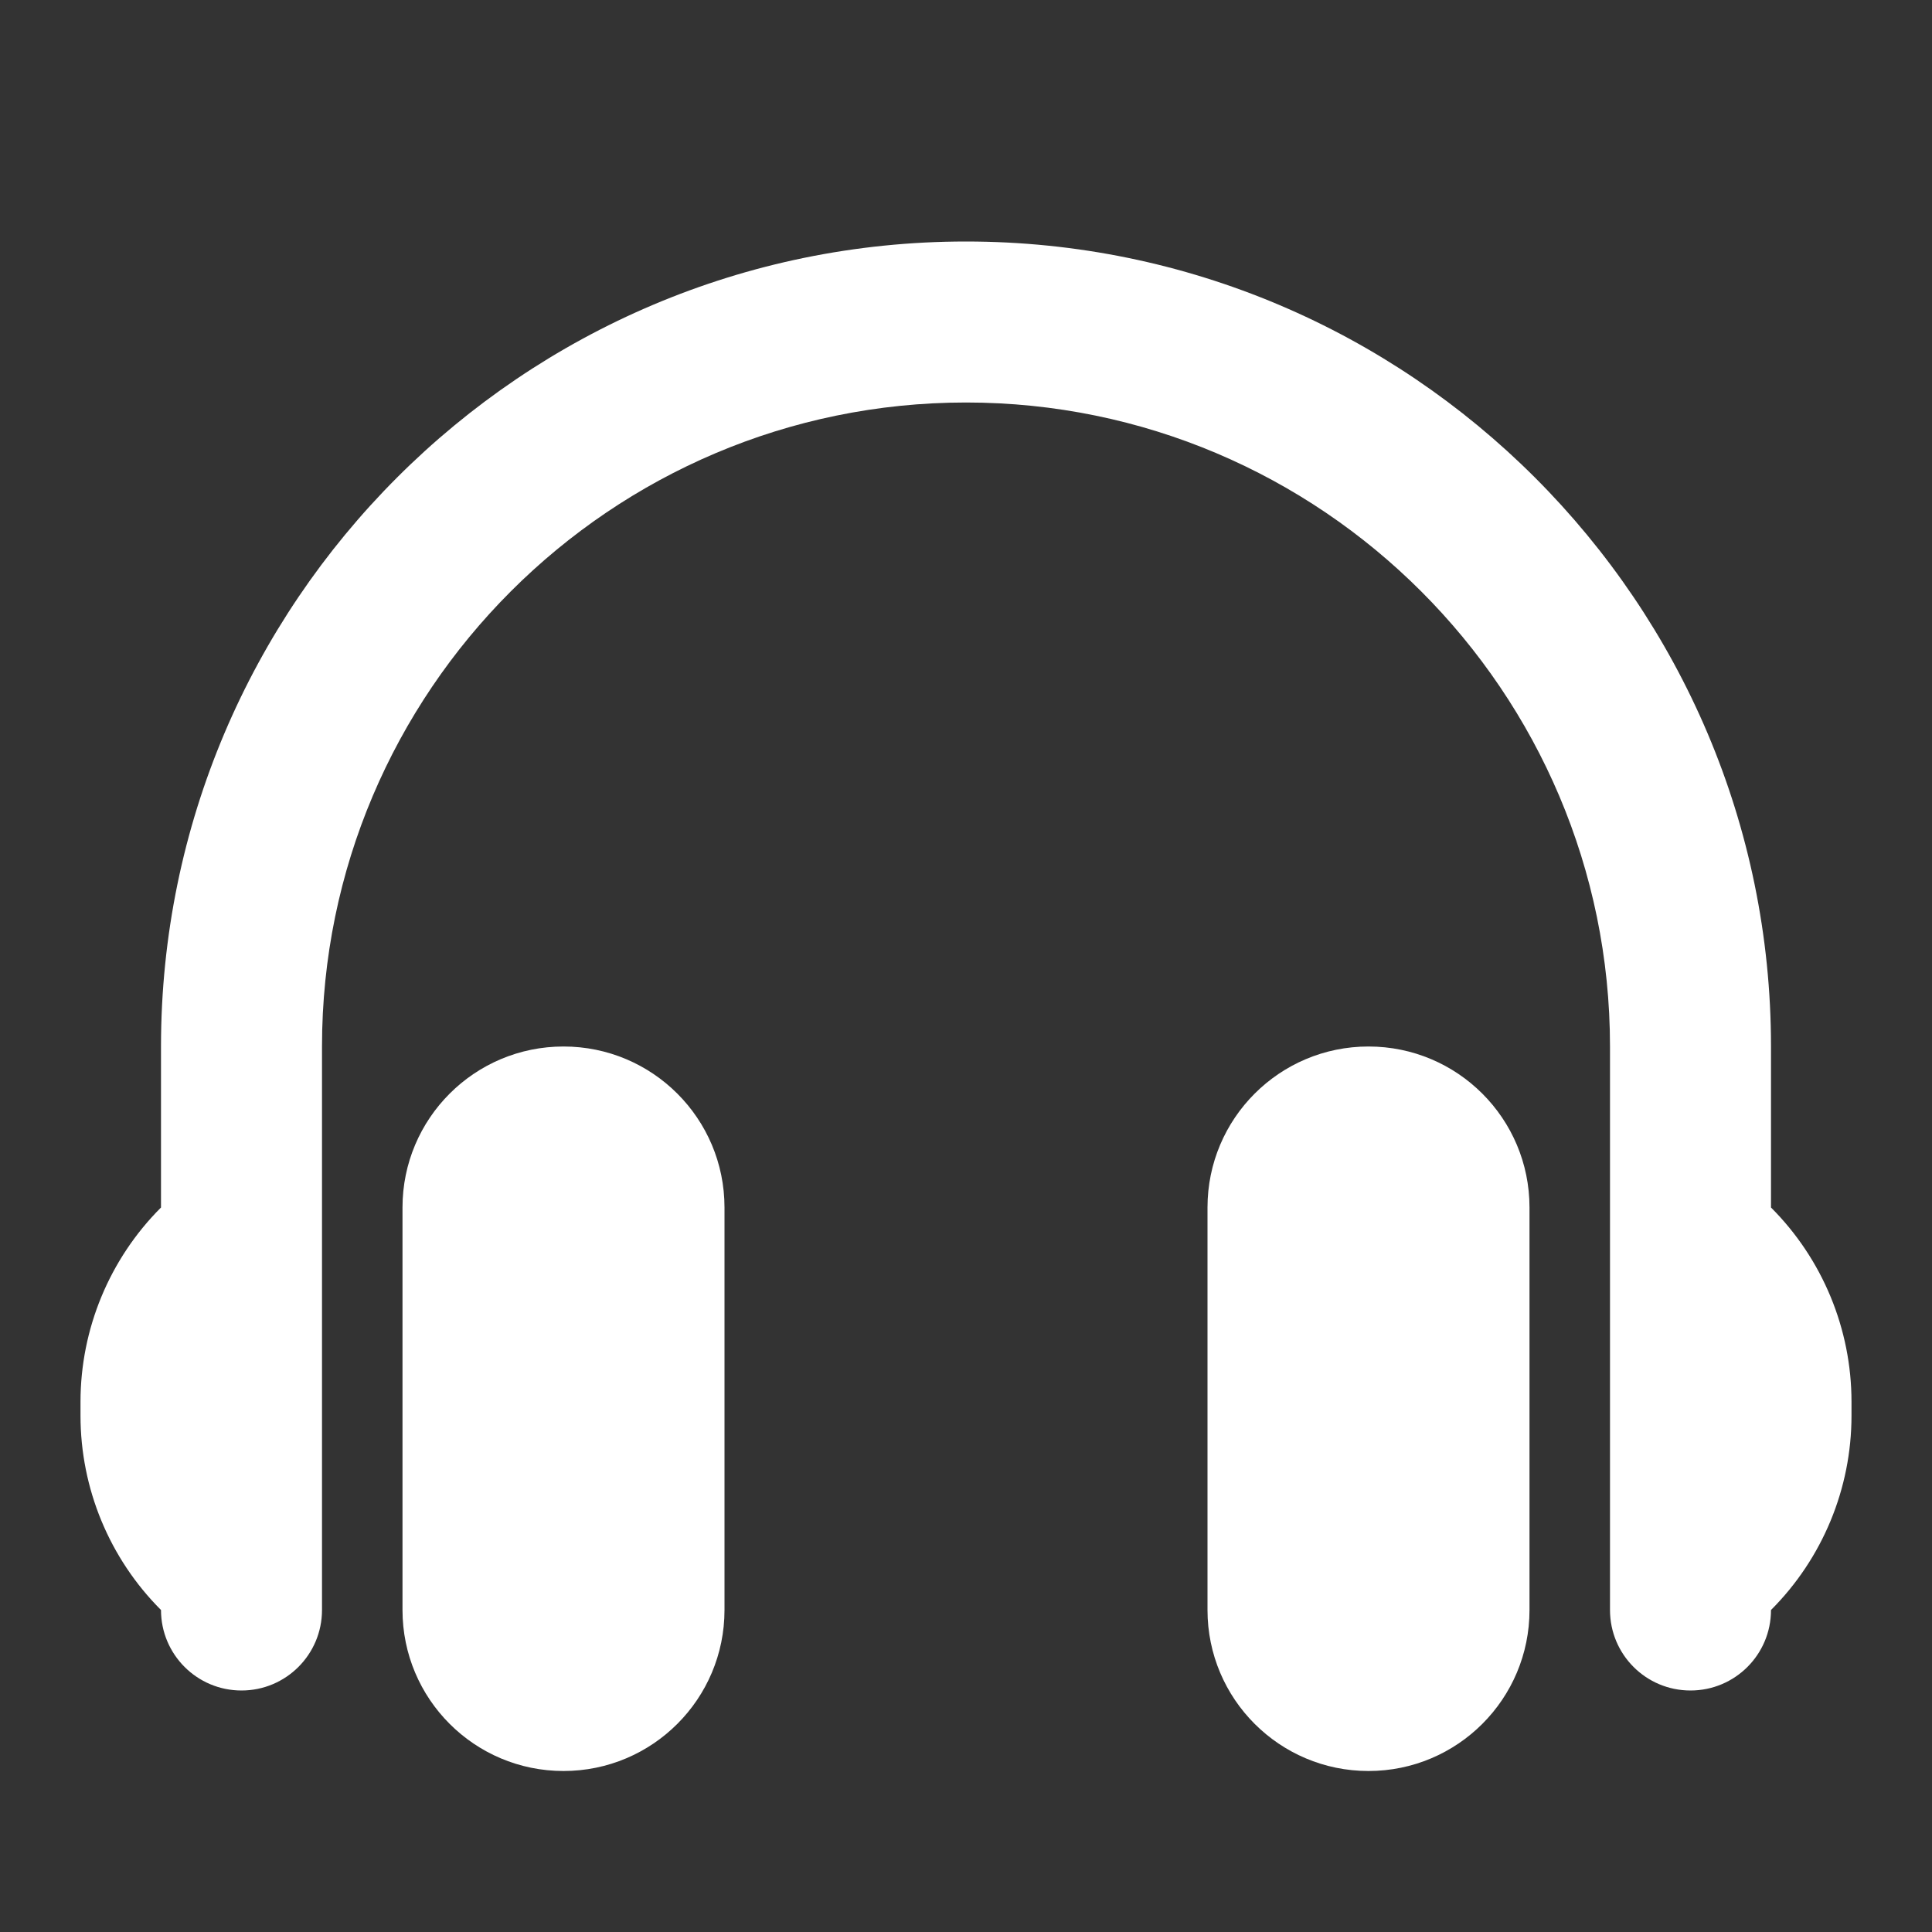 <svg xmlns="http://www.w3.org/2000/svg" xmlns:xlink="http://www.w3.org/1999/xlink" width="26" height="26" viewBox="0 0 24 24"><rect x="0" y="0" width="24" height="24" fill="#333333" stroke="none"/><defs><path id="ic_navigation_mymusic" fill-rule="nonzero" d="M9,15 L9,20 C9,21.105 8.105,22 7,22 C5.895,22 5,21.105 5,20 L5,15 C5,13.895 5.895,13 7,13 C8.105,13 9,13.895 9,15 Z M17,13 C15.895,13 15,13.895 15,15 L15,20 C15,21.105 15.895,22 17,22 C18.105,22 19,21.105 19,20 L19,15 C19,13.895 18.105,13 17,13 Z M22,15 L22,13 C22,7.486 17.514,3 12,3 C6.486,3 2,7.486 2,13 L2,15 C1.36,15.64 1,16.509 1,17.414 L1,17.586 C1,18.491 1.36,19.36 2,20 C2,20.553 2.448,21 3,21 C3.552,21 4,20.553 4,20 L4,13 C4,8.589 7.589,5 12,5 C16.411,5 20,8.589 20,13 L20,20 C20,20.553 20.447,21 21,21 C21.553,21 22,20.553 22,20 C22.64,19.36 23,18.491 23,17.586 L23,17.414 C23,16.509 22.64,15.64 22,15 Z"></path></defs><g fill-rule="evenodd" fill="transparent"><rect width="26" height="26"></rect><use xlink:href="#ic_navigation_mymusic" fill="white"></use></g></svg>